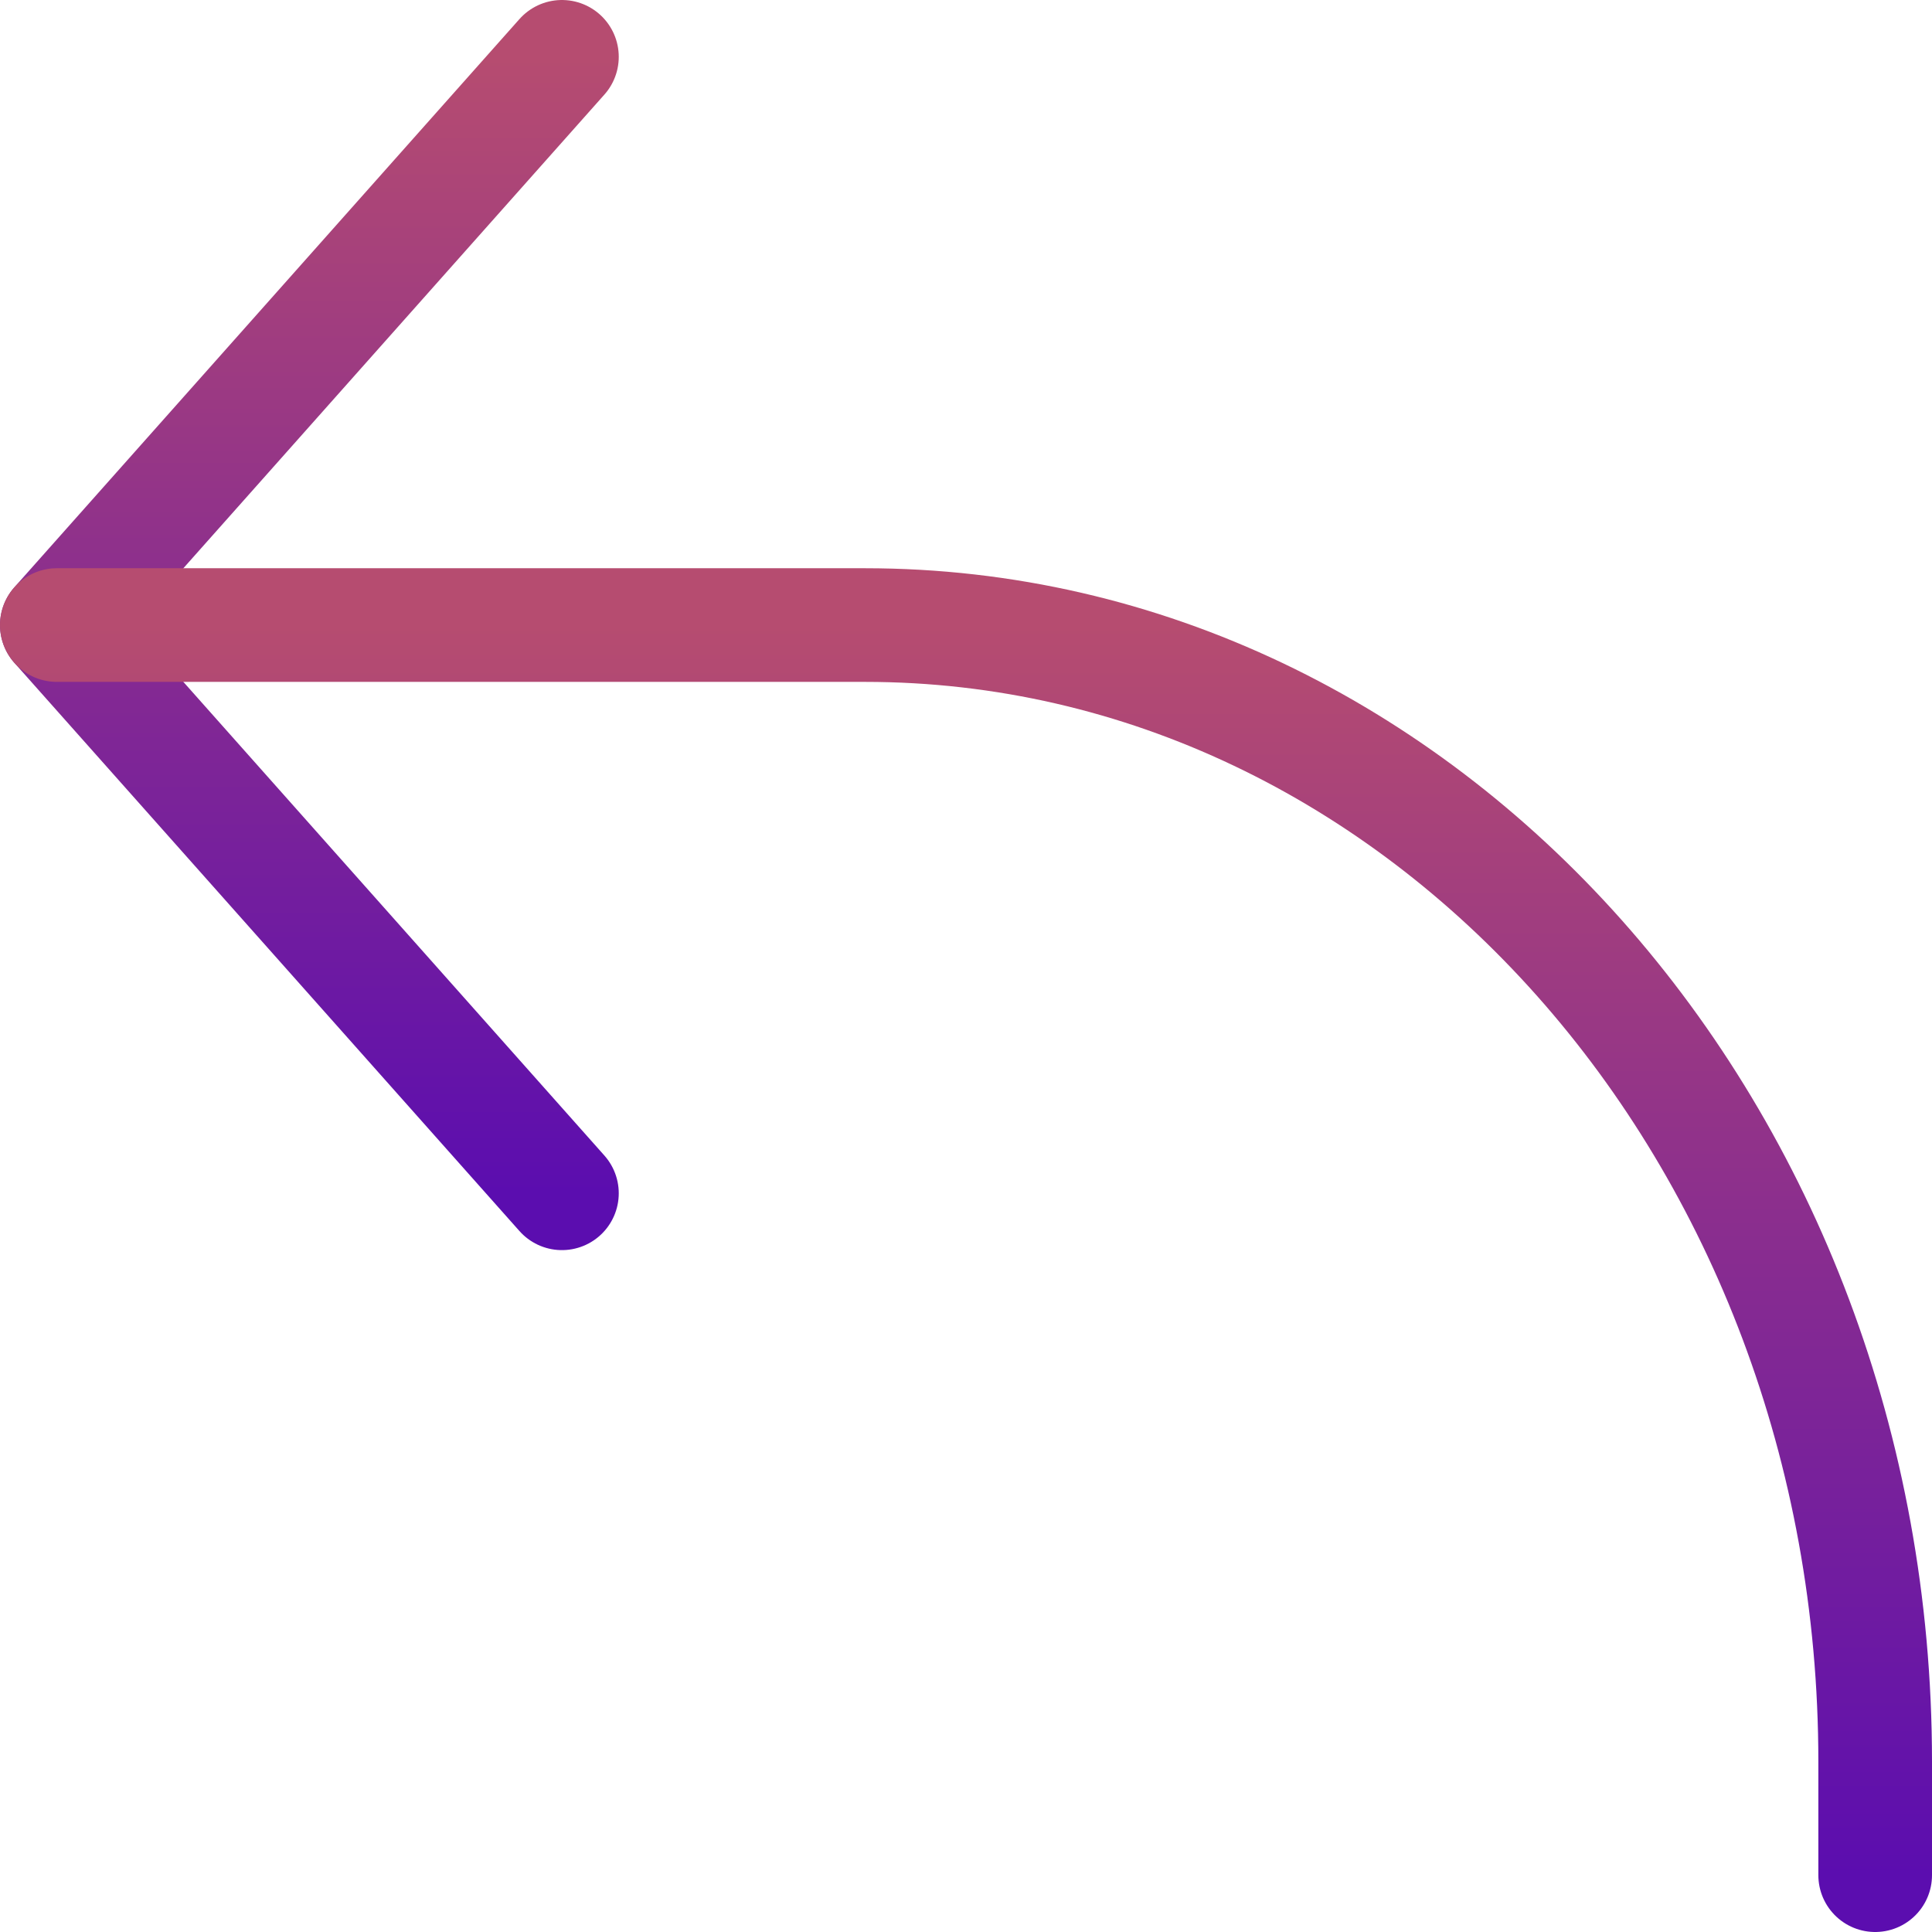 <svg width="34" height="34" viewBox="0 0 34 34" fill="none" xmlns="http://www.w3.org/2000/svg">
<path d="M9.889 1L1 11L9.889 21" stroke="url(#paint0_linear_18_30)" stroke-width="2" stroke-linecap="round" stroke-linejoin="round"/>
<path d="M1 11H15.222C25.041 11 33 19.954 33 31V33" stroke="url(#paint1_linear_18_30)" stroke-width="2" stroke-linecap="round" stroke-linejoin="round"/>
<defs>
<linearGradient id="paint0_linear_18_30" x1="5.444" y1="1" x2="5.444" y2="21" gradientUnits="userSpaceOnUse">
<stop stop-color="#B64C70"/>
<stop offset="1" stop-color="#5B0DAF"/>
</linearGradient>
<linearGradient id="paint1_linear_18_30" x1="17" y1="11" x2="17" y2="33" gradientUnits="userSpaceOnUse">
<stop stop-color="#B64C70"/>
<stop offset="1" stop-color="#5B0DAF"/>
</linearGradient>
</defs>
</svg>
